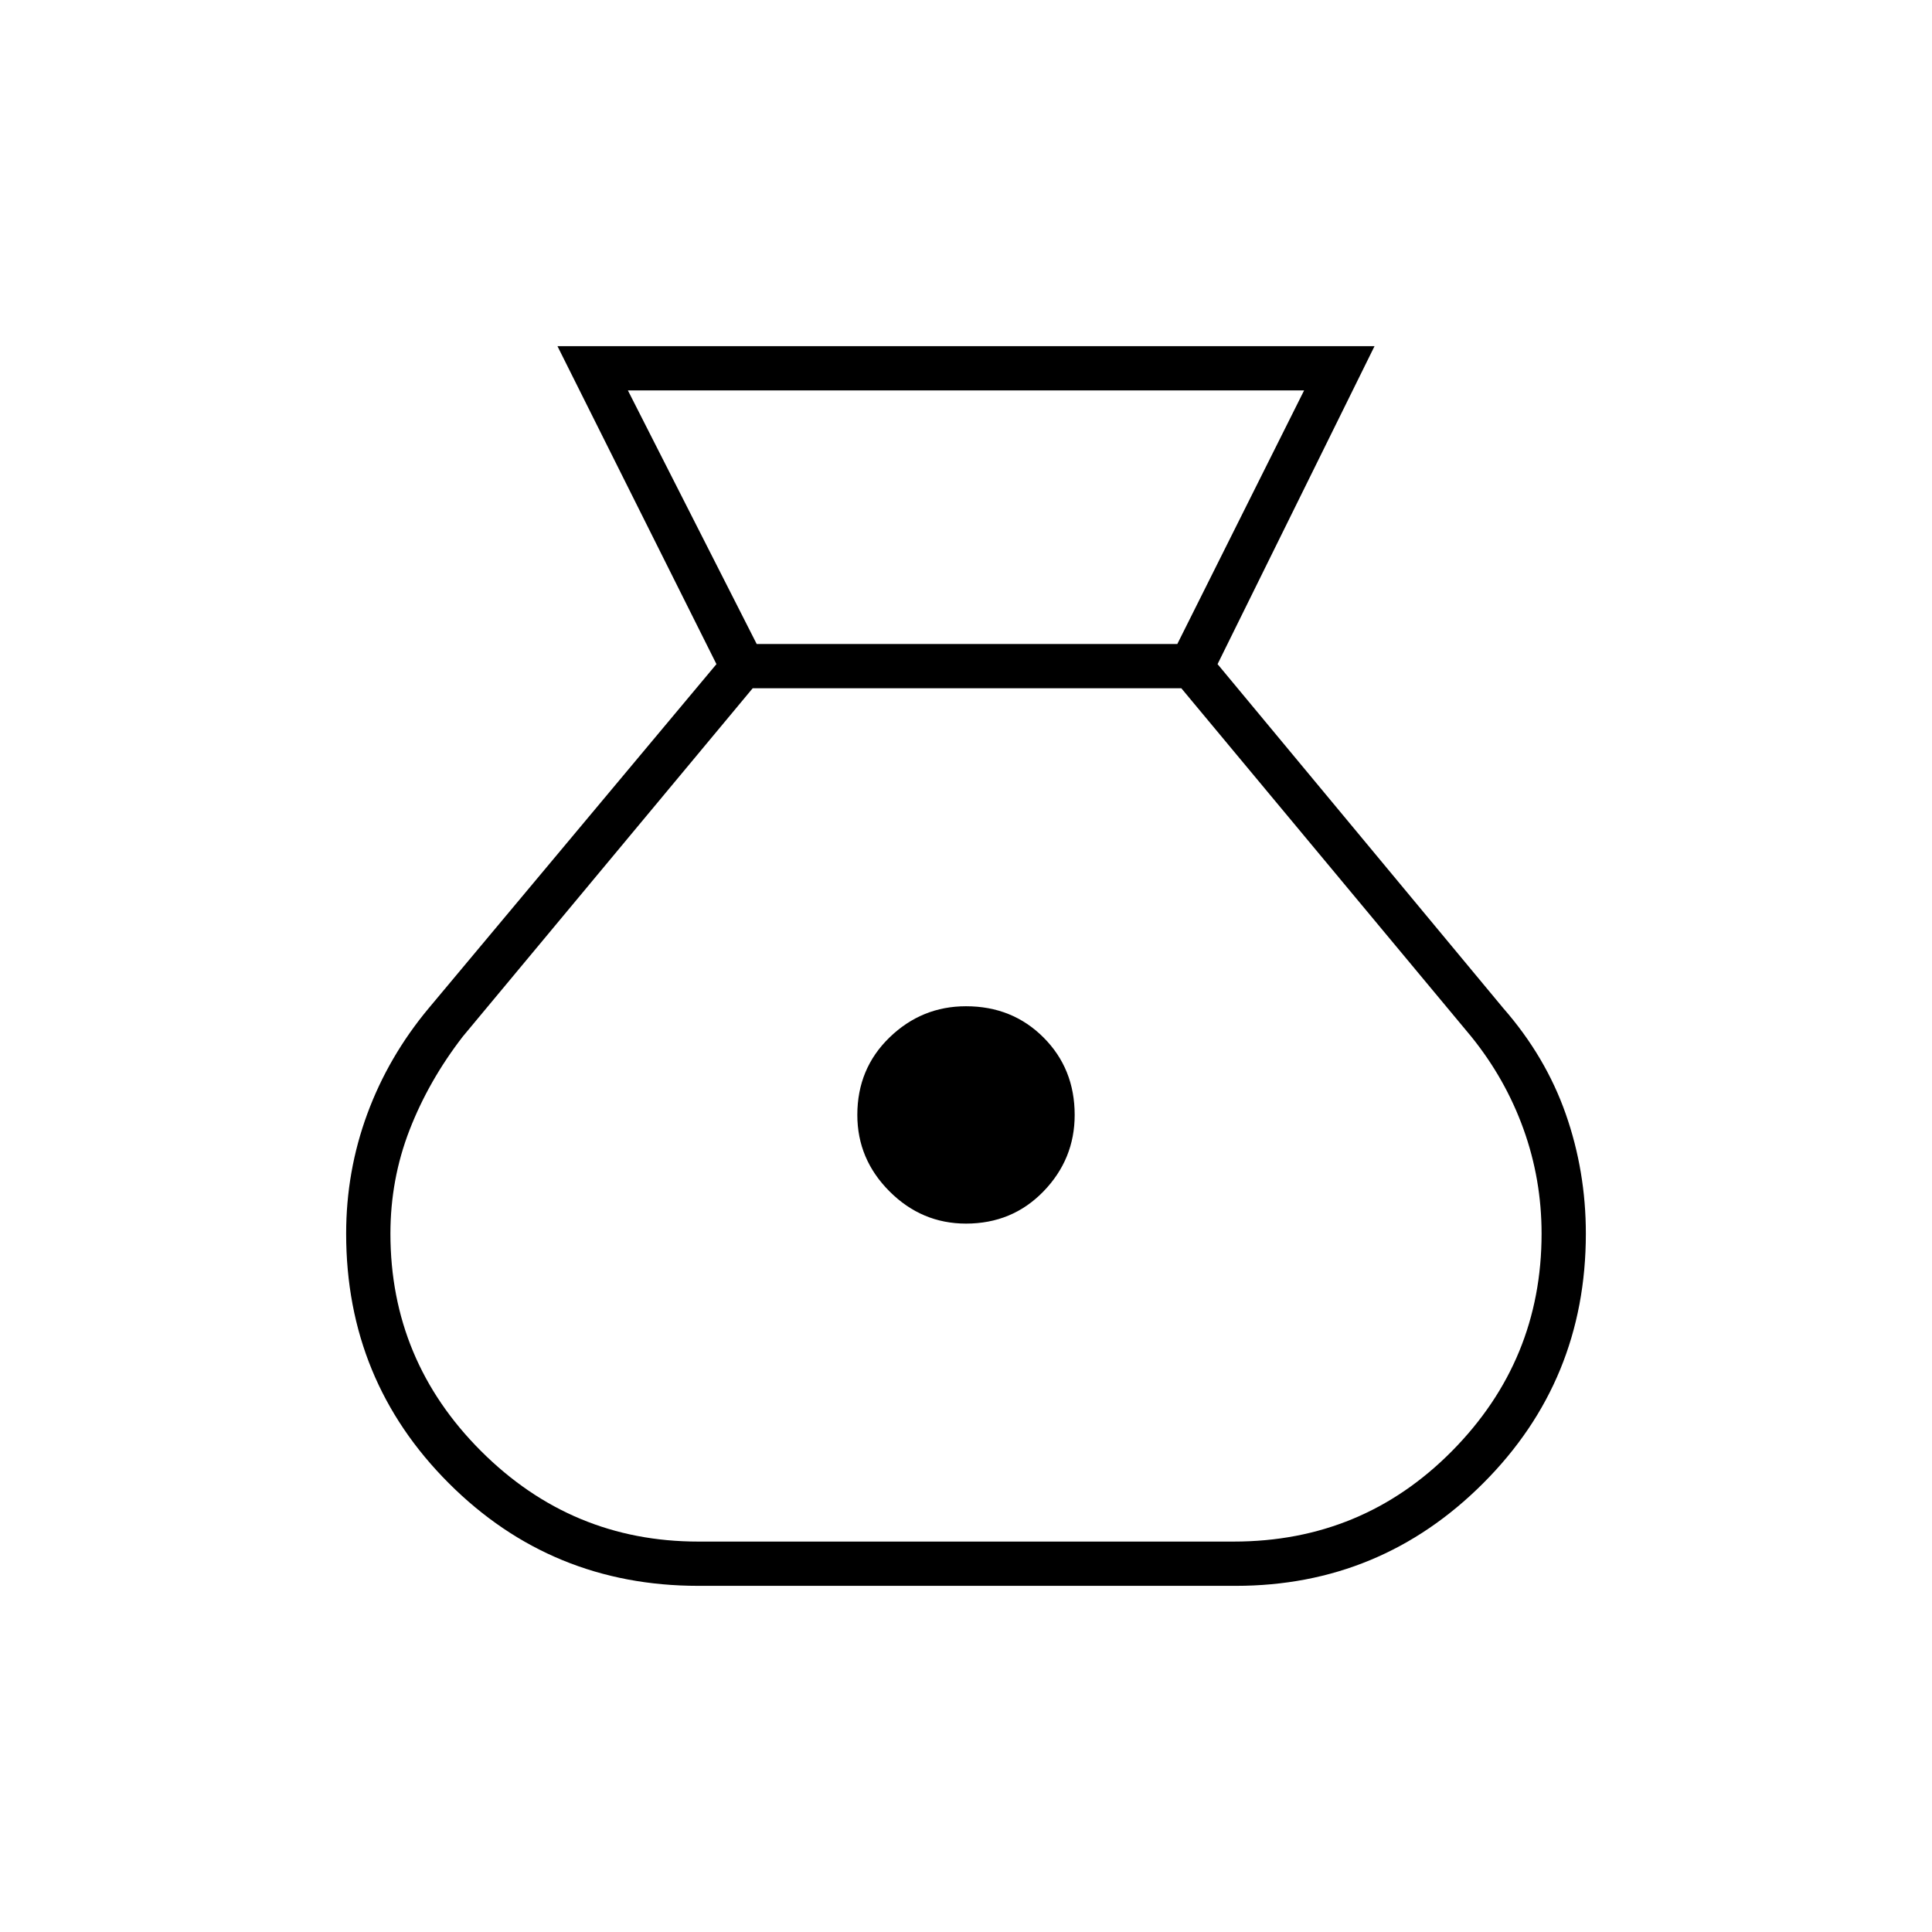 <svg xmlns="http://www.w3.org/2000/svg" width="48" height="48" viewBox="0 -960 960 960"><path d="M347-172q-73 0-124-51t-51-124q0-31 10.5-59.5T213-459l143-171-79-158h406l-78 158 142 171q21 24 31 52.5t10 59.5q0 73-51 124t-123 51H347Zm133-180q-22 0-38-16t-16-38q0-23 16-38.5t38-15.5q23 0 38.5 15.5T534-406q0 22-15.5 38T480-352ZM376-640h209l63-126H312l64 126Zm-29 446h266q64 0 108.5-45T766-347q0-27-9-52t-26-46L587-618H374L230-445q-17 22-26.5 46.5T194-347q0 63 45 108t108 45Z"/></svg>